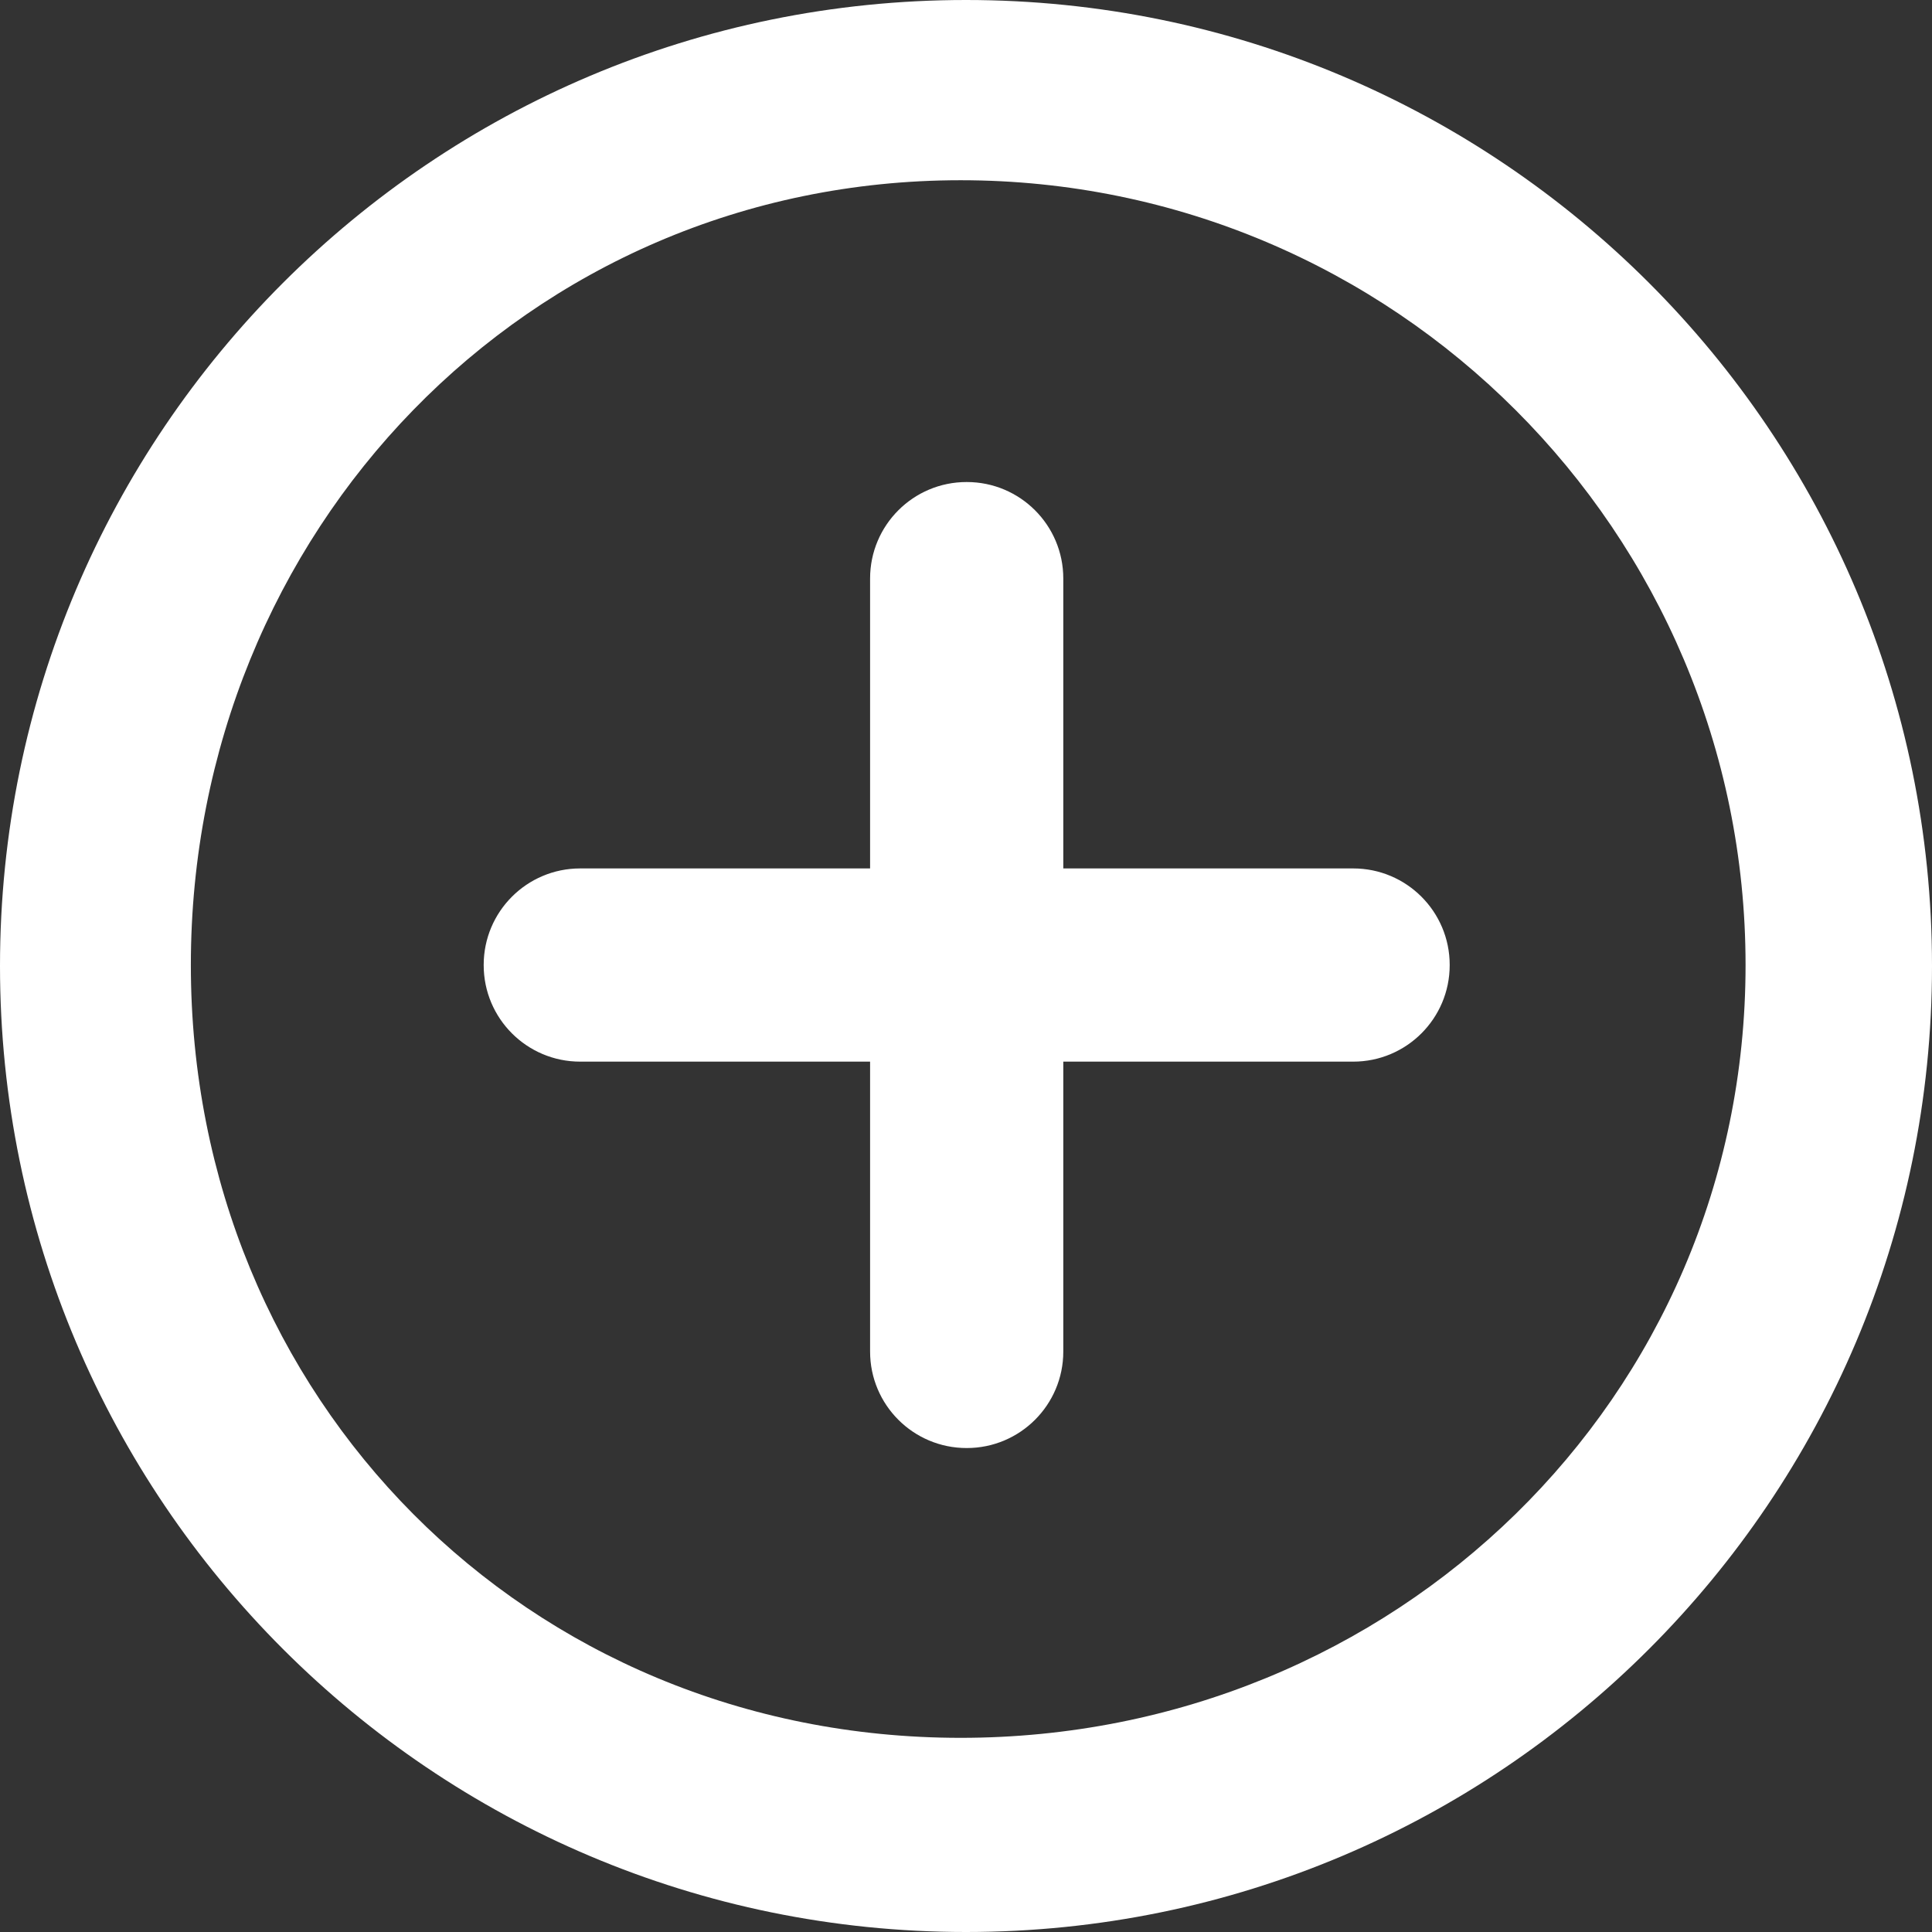 <?xml version="1.0" encoding="UTF-8" standalone="no"?>
<svg width="14px" height="14px" viewBox="0 0 14 14" version="1.1" xmlns="http://www.w3.org/2000/svg" xmlns:xlink="http://www.w3.org/1999/xlink">
    <rect x="0" y="0" width="14" height="14" fill="#333333" stroke="none"/>
    <!-- Generator: Sketch 40.2 (33826) - http://www.bohemiancoding.com/sketch -->
    <title>Fill 1</title>
    <desc>Created with Sketch.</desc>
    <defs></defs>
    <g id="Welcome" stroke="none" stroke-width="1" fill="none" fill-rule="evenodd">
        <g id="-首页&gt;-资料管理&gt;分类管理&gt;资料分类管理（添加分类）" transform="translate(-308, -301)" fill="#FFFFFF">
            <path d="M317.806,308.693 L315.705,308.693 L315.705,310.794 C315.705,311.18 315.392,311.493 315.006,311.493 L315.004,311.493 C314.618,311.493 314.305,311.18 314.305,310.794 L314.305,308.693 L312.204,308.693 C311.818,308.693 311.505,308.38 311.505,307.994 L311.505,307.992 C311.505,307.606 311.818,307.293 312.204,307.293 L314.305,307.293 L314.305,305.192 C314.305,304.806 314.618,304.493 315.004,304.493 L315.006,304.493 C315.392,304.493 315.705,304.806 315.705,305.192 L315.705,307.293 L317.806,307.293 C318.192,307.293 318.505,307.606 318.505,307.992 L318.505,307.994 C318.505,308.38 318.192,308.693 317.806,308.693 M314.961,302.306 C311.82,302.306 309.383,304.852 309.383,307.993 C309.383,311.134 311.82,313.593 314.961,313.593 C318.102,313.593 320.649,311.134 320.649,307.993 C320.649,304.852 318.102,302.306 314.961,302.306 M315,315 C311.134,315 308,311.865 308,308 C308,304.134 311.134,301 315,301 C318.866,301 322,304.134 322,308 C322,311.865 318.866,315 315,315" id="Fill-1"></path>
        </g>
    </g>
</svg>